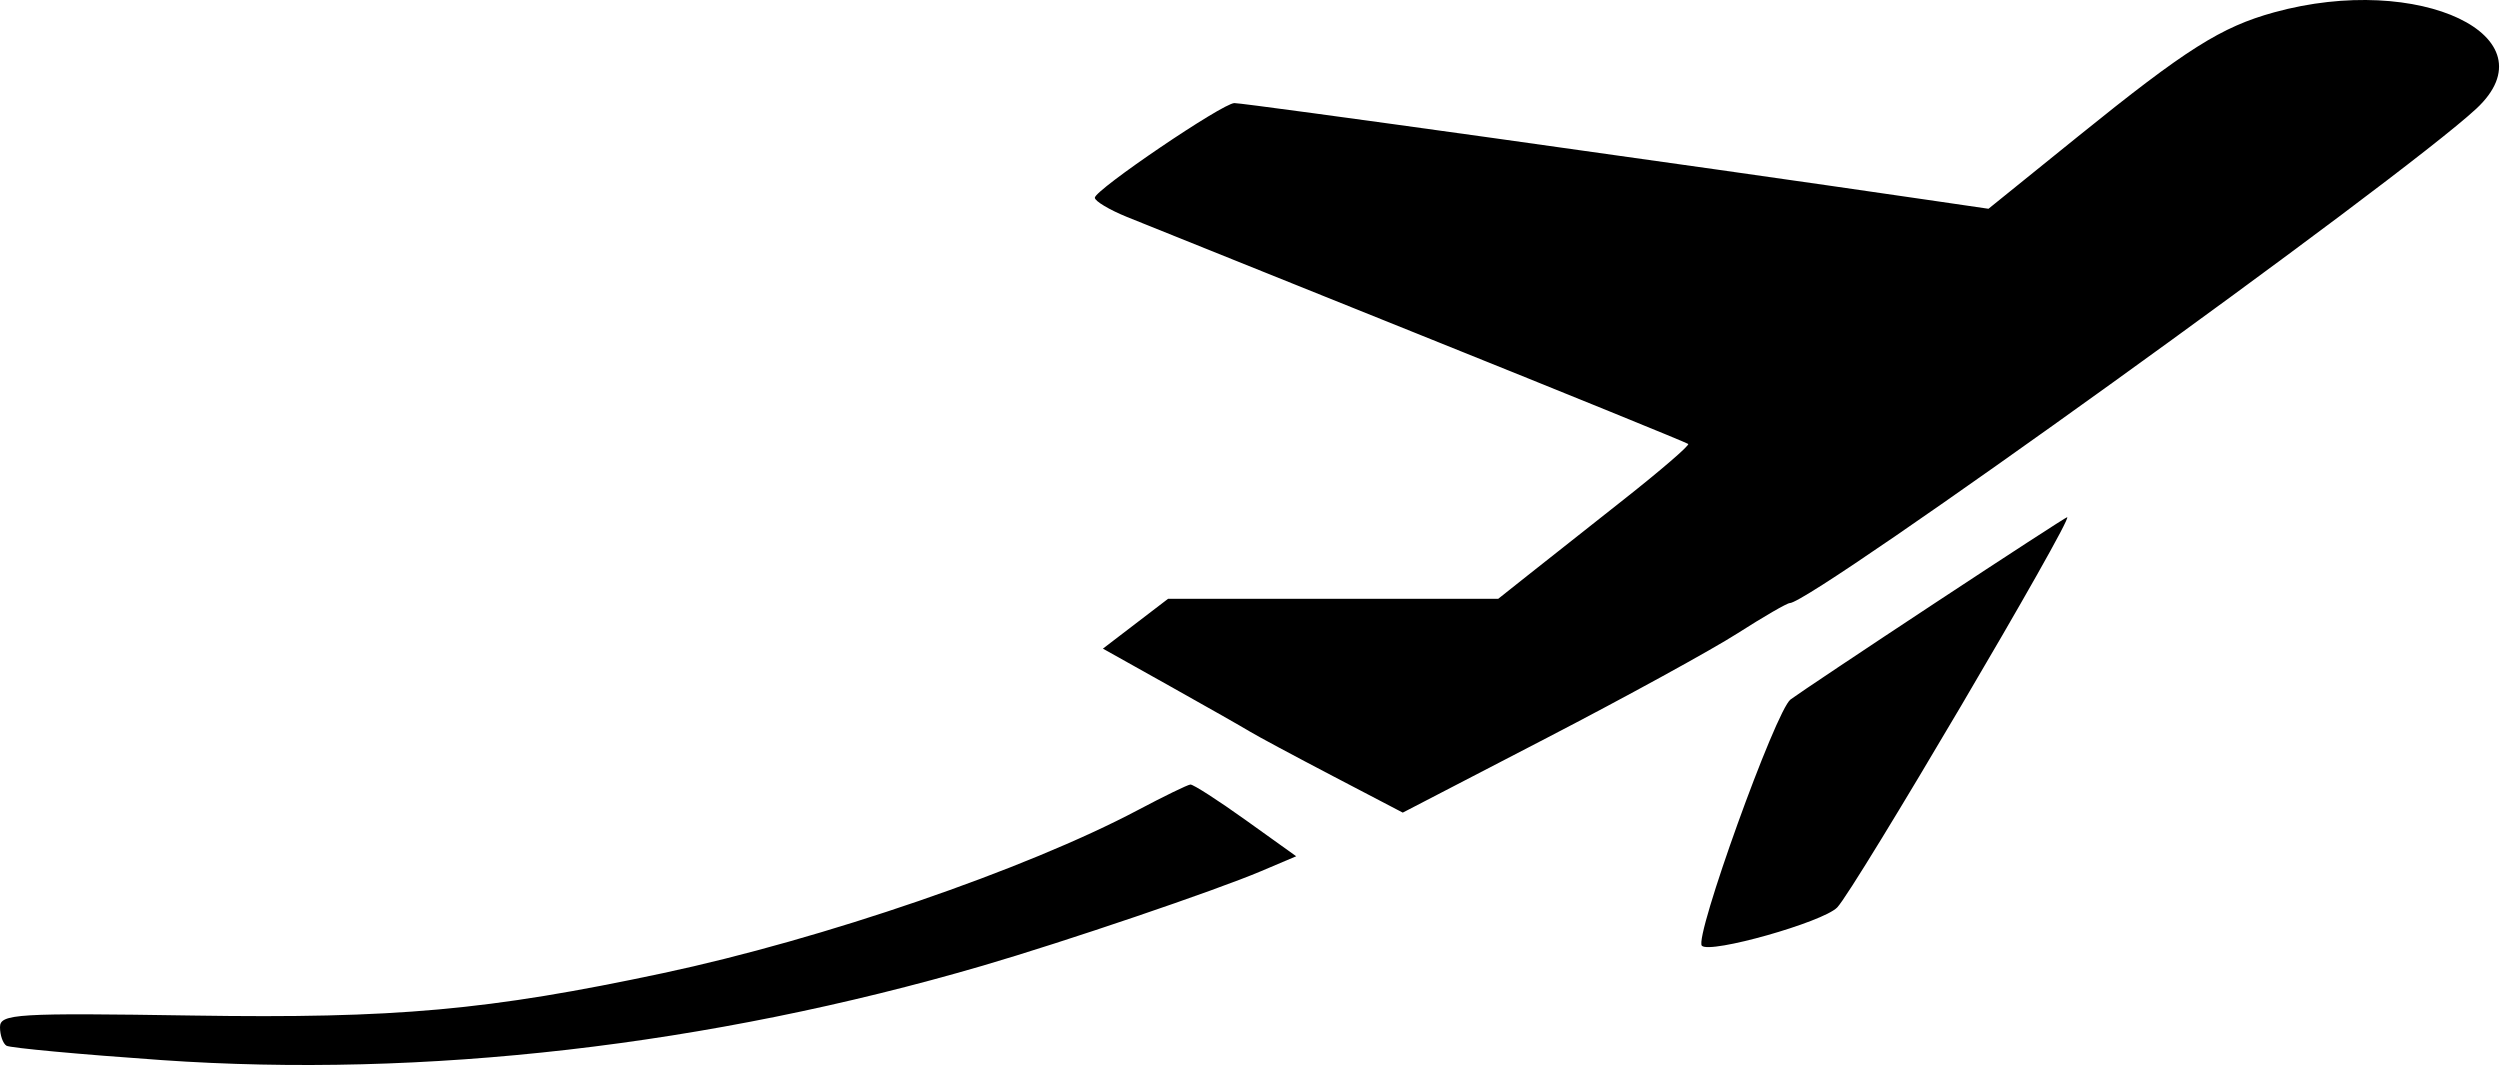 <svg width="290" height="124" viewBox="0 0 290 124" fill="none" xmlns="http://www.w3.org/2000/svg">
<path fill-rule="evenodd" clip-rule="evenodd" d="M263.811 1.428C257.65 3.125 253.614 5.677 241.082 15.801L230.664 24.217L223.582 23.182C195.283 19.047 144.504 11.958 143.188 11.958C141.844 11.958 127 22.025 127 22.936C127 23.331 128.688 24.339 130.75 25.175C132.813 26.011 148.225 32.211 165 38.952C181.775 45.693 195.649 51.339 195.832 51.498C196.014 51.658 192.639 54.566 188.332 57.962C184.024 61.358 178.992 65.334 177.149 66.797L173.798 69.458H154.649H135.5L131.719 72.35L127.938 75.242L135.719 79.597C139.999 81.992 144.175 84.365 145 84.869C145.825 85.373 150.15 87.693 154.611 90.024L162.722 94.263L179.42 85.604C188.604 80.841 198.575 75.372 201.578 73.451C204.582 71.53 207.297 69.958 207.612 69.958C210.203 69.958 278.352 20.884 287.25 12.61C296.261 4.232 280.659 -3.212 263.811 1.428ZM224.5 69.923C216.25 75.362 208.694 80.407 207.708 81.135C205.99 82.404 196.489 108.78 197.416 109.708C198.376 110.667 211.423 106.978 213.109 105.271C215.08 103.275 240.647 59.882 239.785 59.996C239.628 60.017 232.75 64.484 224.5 69.923ZM132 93.966C119.009 100.847 95.444 108.939 76.914 112.883C56.652 117.195 45.9 118.165 22.389 117.803C1.894 117.487 -0.001 117.601 3.95264e-07 119.149C3.95264e-07 120.079 0.338 121.048 0.75 121.303C1.163 121.557 9.243 122.306 18.707 122.967C49.155 125.093 82.257 121.289 114 112.018C123.487 109.247 141.009 103.297 146.308 101.046L150.36 99.326L144.517 95.142C141.304 92.841 138.41 90.979 138.087 91.005C137.764 91.031 135.025 92.363 132 93.966Z" fill="black"/>
</svg>
